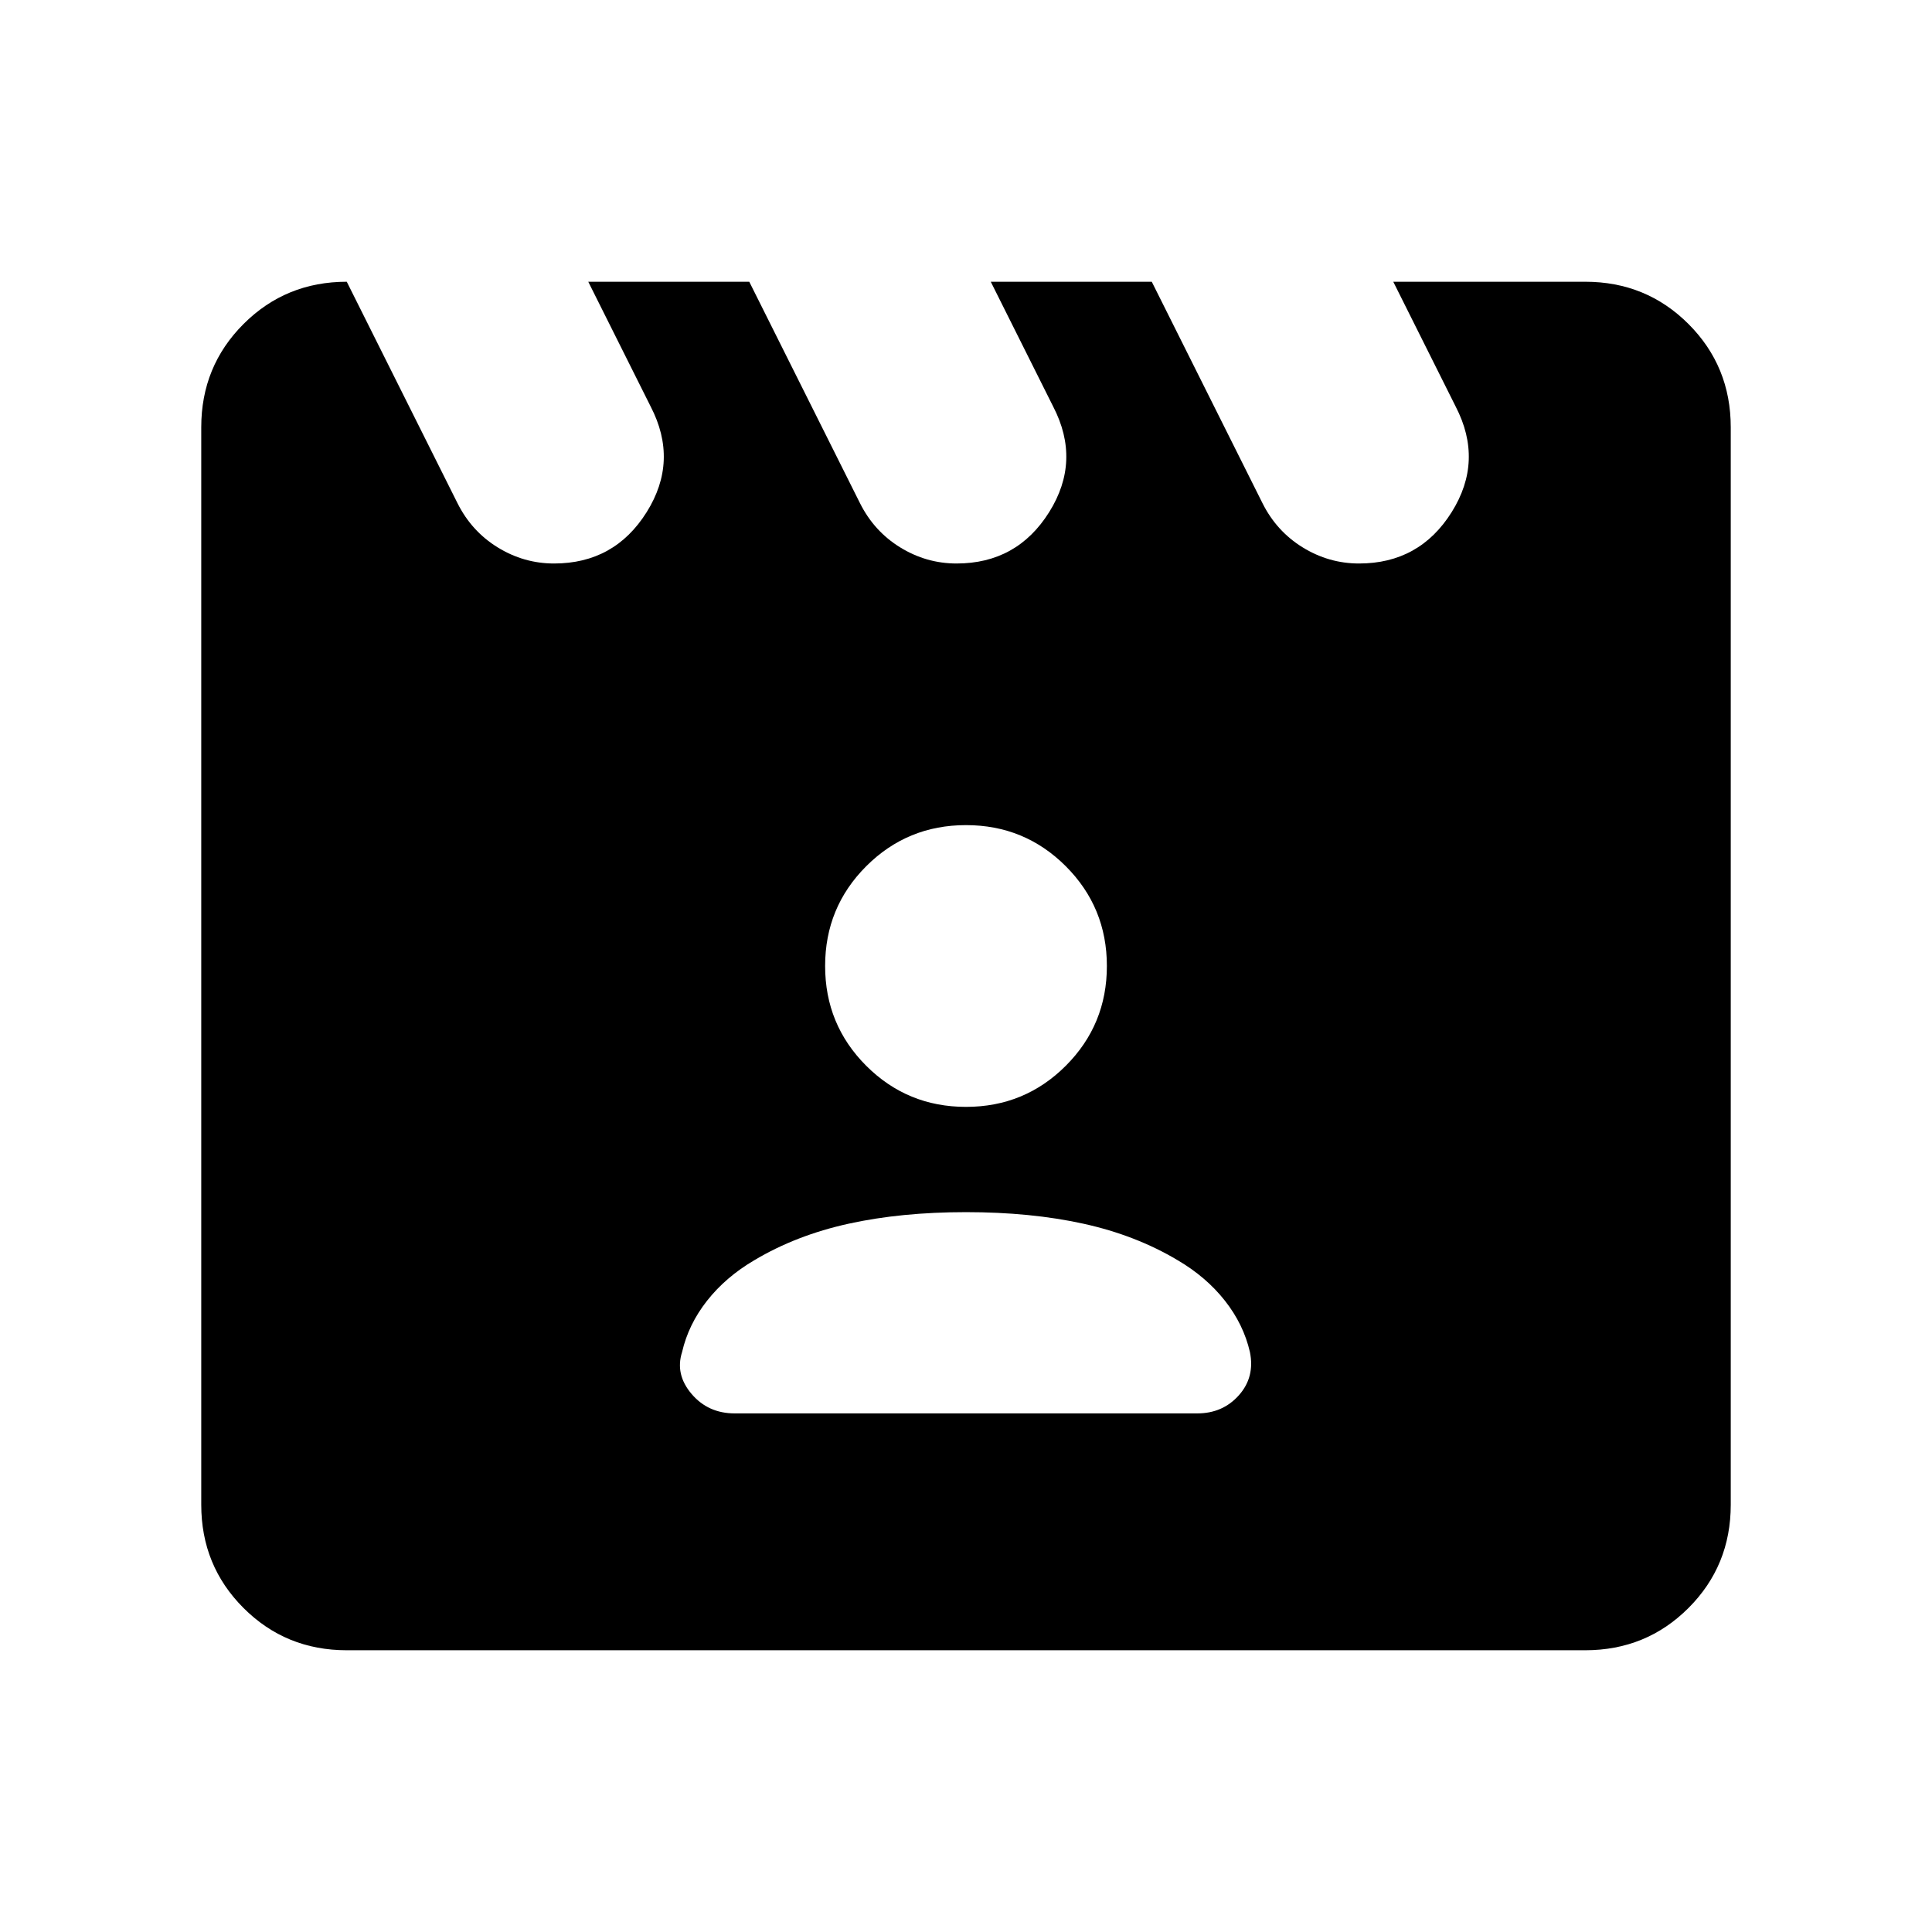 <svg xmlns="http://www.w3.org/2000/svg" height="24" viewBox="0 -960 960 960" width="24"><path d="m172.31-820 55 110q7 14 20 22t28 8q30 0 46-25.5t2-52.5l-31-62h80l55 110q7 14 20 22t28 8q30 0 46-25.5t2-52.5l-31-62h80l55 110q7 14 20 22t28 8q30 0 46-25.5t2-52.5l-31-62h95.38Q818-820 839-799q21 21 21 51.31v535.38Q860-182 839-161q-21 21-51.31 21H172.31Q142-140 121-161q-21-21-21-51.31v-535.38Q100-778 121-799q21-21 51.31-21Zm192.77 562.31h229.84q12.62 0 20.66-9 8.03-9 5.5-21.47-3.16-13.76-12.43-25.53-9.27-11.77-23.42-20.08-20.85-12.46-46.96-18.19-26.12-5.73-58.27-5.73-32.15 0-58.27 5.73-26.11 5.73-46.96 18.19-14.15 8.31-23.42 20.08-9.27 11.77-12.43 25.53-3.53 11.08 4.7 20.77 8.23 9.7 21.46 9.7ZM480-410q29.15 0 49.58-20.42Q550-450.85 550-480t-20.42-49.58Q509.15-550 480-550t-49.58 20.42Q410-509.15 410-480t20.42 49.58Q450.85-410 480-410Z"/></svg>